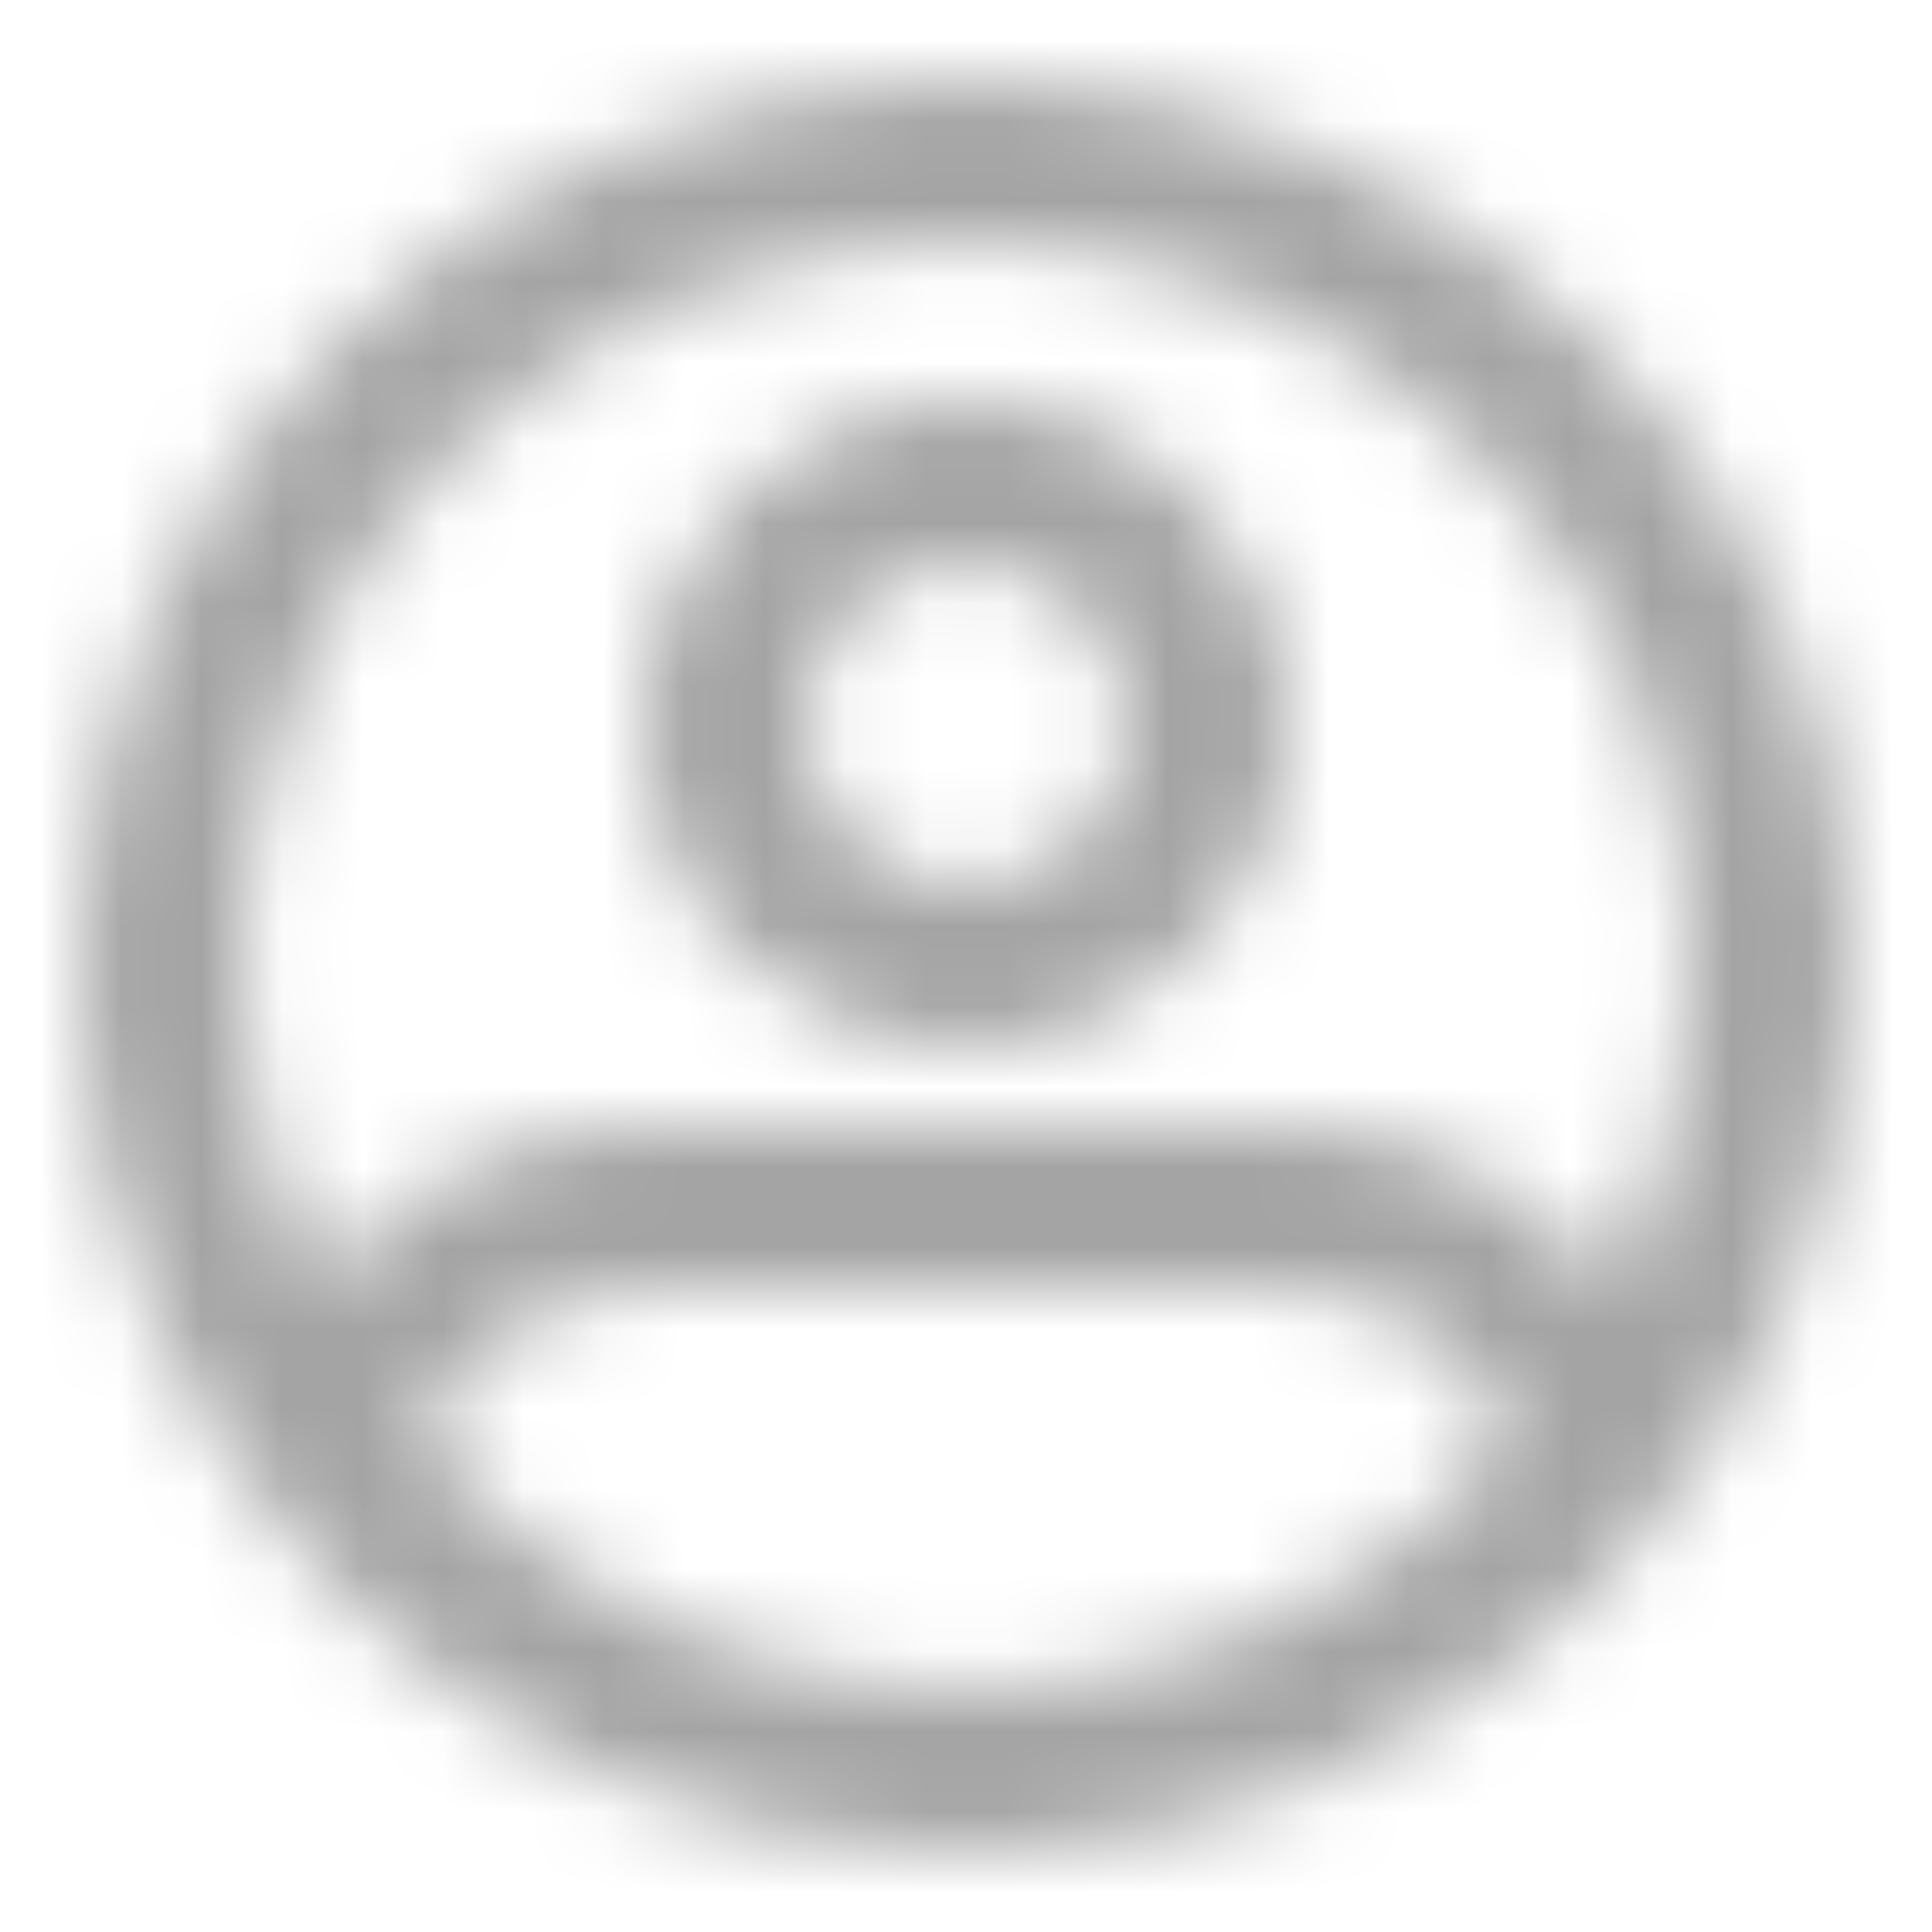 <svg width="24" height="24" viewBox="0 0 24 24" fill="none" xmlns="http://www.w3.org/2000/svg">
<mask id="mask0_910_38416" style="mask-type:alpha" maskUnits="userSpaceOnUse" x="1" y="1" width="22" height="22">
<path fill-rule="evenodd" clip-rule="evenodd" d="M3 12C3 7.029 7.029 3 12 3C16.971 3 21 7.029 21 12C21 13.457 20.654 14.834 20.039 16.052C19.887 15.845 19.72 15.648 19.536 15.464C18.598 14.527 17.326 14 16 14H8C6.674 14 5.402 14.527 4.465 15.464C4.281 15.648 4.113 15.845 3.962 16.052C3.347 14.834 3 13.458 3 12ZM5.207 17.905C6.858 19.801 9.289 21 12 21C14.711 21 17.143 19.801 18.793 17.904C18.644 17.523 18.416 17.174 18.122 16.879C17.559 16.316 16.796 16 16 16H8C7.205 16 6.442 16.316 5.879 16.879C5.584 17.174 5.357 17.524 5.207 17.905ZM12 1C5.925 1 1 5.925 1 12C1 18.075 5.925 23 12 23C18.075 23 23 18.075 23 12C23 5.925 18.075 1 12 1Z" fill="#061938"/>
<path fill-rule="evenodd" clip-rule="evenodd" d="M12 5C9.791 5 8 6.791 8 9C8 11.209 9.791 13 12 13C14.209 13 16 11.209 16 9C16 6.791 14.209 5 12 5ZM10 9C10 7.895 10.895 7 12 7C13.105 7 14 7.895 14 9C14 10.105 13.105 11 12 11C10.895 11 10 10.105 10 9Z" fill="#061938"/>
</mask>
<g mask="url(#mask0_910_38416)">
<rect width="24" height="24" fill="#A4A4A4"/>
</g>
</svg>
